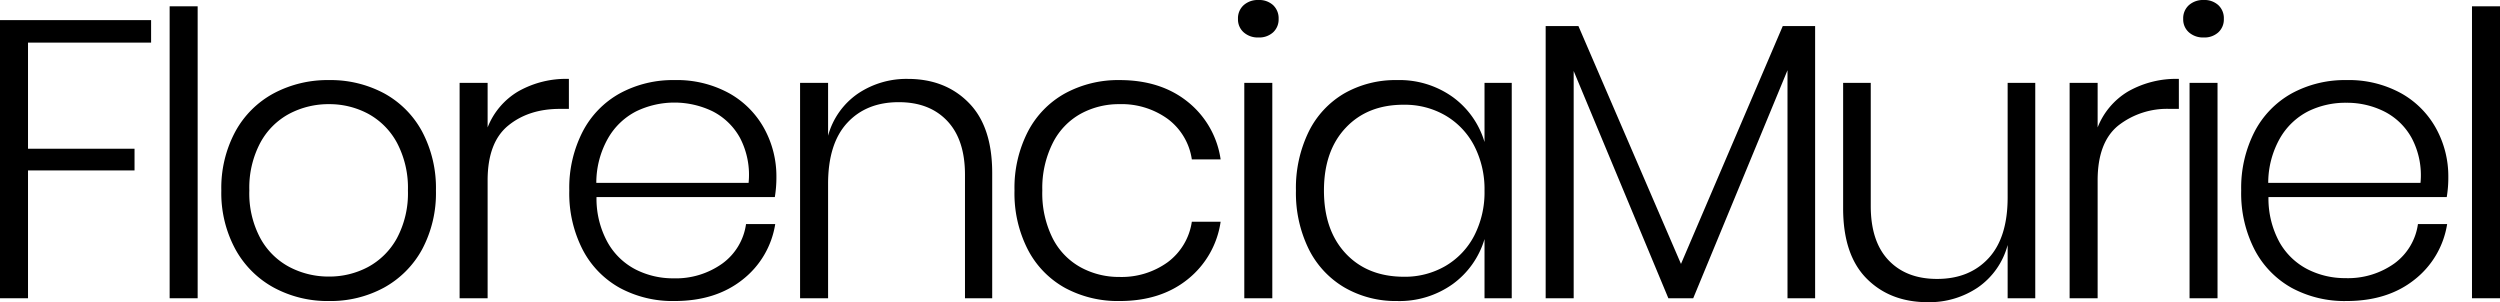 <svg xmlns="http://www.w3.org/2000/svg" viewBox="0 0 633.69 76.6"><title>log-m</title><g id="Layer_2" data-name="Layer 2"><g id="Layer_1-2" data-name="Layer 1"><path d="M38.3,5.1v5.7H7.1V37.7h27v5.5H7.1V75.6H0V5.1Z"/><path d="M50.1,1.6v74H43V1.6Z"/><path d="M97.35,23.65a24,24,0,0,1,9.65,9.7,30.53,30.53,0,0,1,3.5,14.95A30.25,30.25,0,0,1,107,63.2a24.41,24.41,0,0,1-9.65,9.7A28.31,28.31,0,0,1,83.4,76.3a28.59,28.59,0,0,1-14-3.4,24.46,24.46,0,0,1-9.75-9.75A29.88,29.88,0,0,1,56.1,48.3a30.11,30.11,0,0,1,3.55-14.95,24.09,24.09,0,0,1,9.75-9.7,29,29,0,0,1,14-3.35A28.72,28.72,0,0,1,97.35,23.65ZM73.4,28.8A18,18,0,0,0,66,36.15,24.31,24.31,0,0,0,63.2,48.3,24,24,0,0,0,66,60.4a18,18,0,0,0,7.4,7.3,21.27,21.27,0,0,0,10,2.4,20.82,20.82,0,0,0,9.85-2.4,18.23,18.23,0,0,0,7.35-7.3,24.14,24.14,0,0,0,2.8-12.1,24.42,24.42,0,0,0-2.8-12.15,18.17,18.17,0,0,0-7.35-7.35,20.82,20.82,0,0,0-9.85-2.4A21.27,21.27,0,0,0,73.4,28.8Z"/><path d="M131.3,23.2A24.54,24.54,0,0,1,144.2,20v7.6h-2.3q-7.91,0-13.1,4.25T123.6,45.7V75.6h-7.1V21h7.1V32.3A18.41,18.41,0,0,1,131.3,23.2Z"/><path d="M183.1,66.8a14.89,14.89,0,0,0,6-10h7.4a22.24,22.24,0,0,1-8.3,14.1q-6.81,5.4-17.2,5.4A28.14,28.14,0,0,1,157.15,73a23.39,23.39,0,0,1-9.45-9.7,31.19,31.19,0,0,1-3.4-15,31.19,31.19,0,0,1,3.4-14.95,23.39,23.39,0,0,1,9.45-9.7A28.14,28.14,0,0,1,171,20.3a27.45,27.45,0,0,1,13.85,3.35,22.79,22.79,0,0,1,8.9,9,25.12,25.12,0,0,1,3.05,12.2,30.51,30.51,0,0,1-.4,5.1H151.2a22.9,22.9,0,0,0,2.85,11.55,17.16,17.16,0,0,0,7.15,6.85,20.89,20.89,0,0,0,9.5,2.2A20.27,20.27,0,0,0,183.1,66.8ZM161.3,28.2A17.34,17.34,0,0,0,154.15,35a22.84,22.84,0,0,0-3,11.35h38.6A20.23,20.23,0,0,0,187.6,35a16.42,16.42,0,0,0-7-6.8,22.26,22.26,0,0,0-19.3,0Z"/><path d="M245.55,26.05q5.94,6,5.95,17.75V75.6h-6.9V44.3q0-8.89-4.5-13.65T227.8,25.9q-8.2,0-13.05,5.25T209.9,46.6v29h-7.1V21h7.1V34.4a19,19,0,0,1,7.6-10.7A22,22,0,0,1,230.1,20Q239.6,20,245.55,26.05Z"/><path d="M301.05,25.8a22.82,22.82,0,0,1,8.35,14.6h-7.3A15.59,15.59,0,0,0,296,30.15a19.94,19.94,0,0,0-12.3-3.75A20.17,20.17,0,0,0,274,28.8a17.34,17.34,0,0,0-7.1,7.35A25.44,25.44,0,0,0,264.2,48.3a25.44,25.44,0,0,0,2.65,12.15A17.34,17.34,0,0,0,274,67.8a20.17,20.17,0,0,0,9.75,2.4A19.94,19.94,0,0,0,296,66.45a15.59,15.59,0,0,0,6.1-10.25h7.3a22.82,22.82,0,0,1-8.35,14.6q-6.85,5.51-17.25,5.5A28.14,28.14,0,0,1,270,73a23.39,23.39,0,0,1-9.45-9.7,31.19,31.19,0,0,1-3.4-15,31.19,31.19,0,0,1,3.4-14.95,23.39,23.39,0,0,1,9.45-9.7A28.14,28.14,0,0,1,283.8,20.3Q294.2,20.3,301.05,25.8Z"/><path d="M315.25,1.3A5.37,5.37,0,0,1,319,0a5.22,5.22,0,0,1,3.7,1.3,4.56,4.56,0,0,1,1.4,3.5,4.44,4.44,0,0,1-1.4,3.4A5.22,5.22,0,0,1,319,9.5a5.37,5.37,0,0,1-3.75-1.3,4.34,4.34,0,0,1-1.45-3.4A4.46,4.46,0,0,1,315.25,1.3ZM322.5,21V75.6h-7.1V21Z"/><path d="M368.24,24.6A21.69,21.69,0,0,1,376.29,36V21h6.9V75.6h-6.9v-15A21.69,21.69,0,0,1,368.24,72a23.2,23.2,0,0,1-14.15,4.3,25.86,25.86,0,0,1-13.25-3.4,23.27,23.27,0,0,1-9.1-9.75,32.24,32.24,0,0,1-3.25-14.85,32.5,32.5,0,0,1,3.25-14.95,23,23,0,0,1,9.05-9.7,26.15,26.15,0,0,1,13.3-3.35A23.2,23.2,0,0,1,368.24,24.6Zm-27.09,7.75q-5.56,5.85-5.56,15.95t5.56,16q5.53,5.85,14.75,5.85a20.41,20.41,0,0,0,10.44-2.7,19.05,19.05,0,0,0,7.31-7.65,24,24,0,0,0,2.64-11.45,24,24,0,0,0-2.64-11.45,19.05,19.05,0,0,0-7.31-7.65,20.41,20.41,0,0,0-10.44-2.7Q346.69,26.5,341.15,32.35Z"/><path d="M460.09,6.6v69h-7V17.8l-23.9,57.8h-6.3l-24-57.6V75.6h-7.1V6.6h8.3l26,60.3,25.8-60.3Z"/><path d="M515.89,21V75.6h-7V62.1a19,19,0,0,1-7.6,10.8,22,22,0,0,1-12.6,3.7q-9.6,0-15.55-6T467.19,52.8V21h7V52.2q0,9,4.5,13.75T491,70.7q8.2,0,13.05-5.25T508.89,50V21Z"/><path d="M539.39,23.2a24.59,24.59,0,0,1,12.9-3.2v7.6H550a20.06,20.06,0,0,0-13.1,4.25q-5.19,4.24-5.2,13.85V75.6h-7.1V21h7.1V32.3A18.46,18.46,0,0,1,539.39,23.2Z"/><path d="M554.84,1.3A5.4,5.4,0,0,1,558.59,0a5.21,5.21,0,0,1,3.7,1.3,4.52,4.52,0,0,1,1.4,3.5,4.41,4.41,0,0,1-1.4,3.4,5.21,5.21,0,0,1-3.7,1.3,5.4,5.4,0,0,1-3.75-1.3,4.34,4.34,0,0,1-1.45-3.4A4.46,4.46,0,0,1,554.84,1.3ZM562.09,21V75.6H555V21Z"/><path d="M606.89,66.8a14.89,14.89,0,0,0,6-10h7.4A22.24,22.24,0,0,1,612,70.9q-6.79,5.4-17.2,5.4A28.14,28.14,0,0,1,580.94,73a23.51,23.51,0,0,1-9.45-9.7,31.19,31.19,0,0,1-3.4-15,31.19,31.19,0,0,1,3.4-14.95,23.51,23.51,0,0,1,9.45-9.7,28.14,28.14,0,0,1,13.85-3.35,27.45,27.45,0,0,1,13.85,3.35,22.72,22.72,0,0,1,8.9,9,25.12,25.12,0,0,1,3.05,12.2,29.49,29.49,0,0,1-.4,5.1H575a23.1,23.1,0,0,0,2.85,11.55A17.22,17.22,0,0,0,585,68.3a20.89,20.89,0,0,0,9.5,2.2A20.25,20.25,0,0,0,606.89,66.8Zm-21.8-38.6A17.4,17.4,0,0,0,577.94,35a23,23,0,0,0-3,11.35h38.6a20.14,20.14,0,0,0-2.2-11.3,16.37,16.37,0,0,0-7-6.8,21.1,21.1,0,0,0-9.6-2.2A21.34,21.34,0,0,0,585.09,28.2Z"/><path d="M633.69,1.6v74h-7.1V1.6Z"/></g></g></svg>